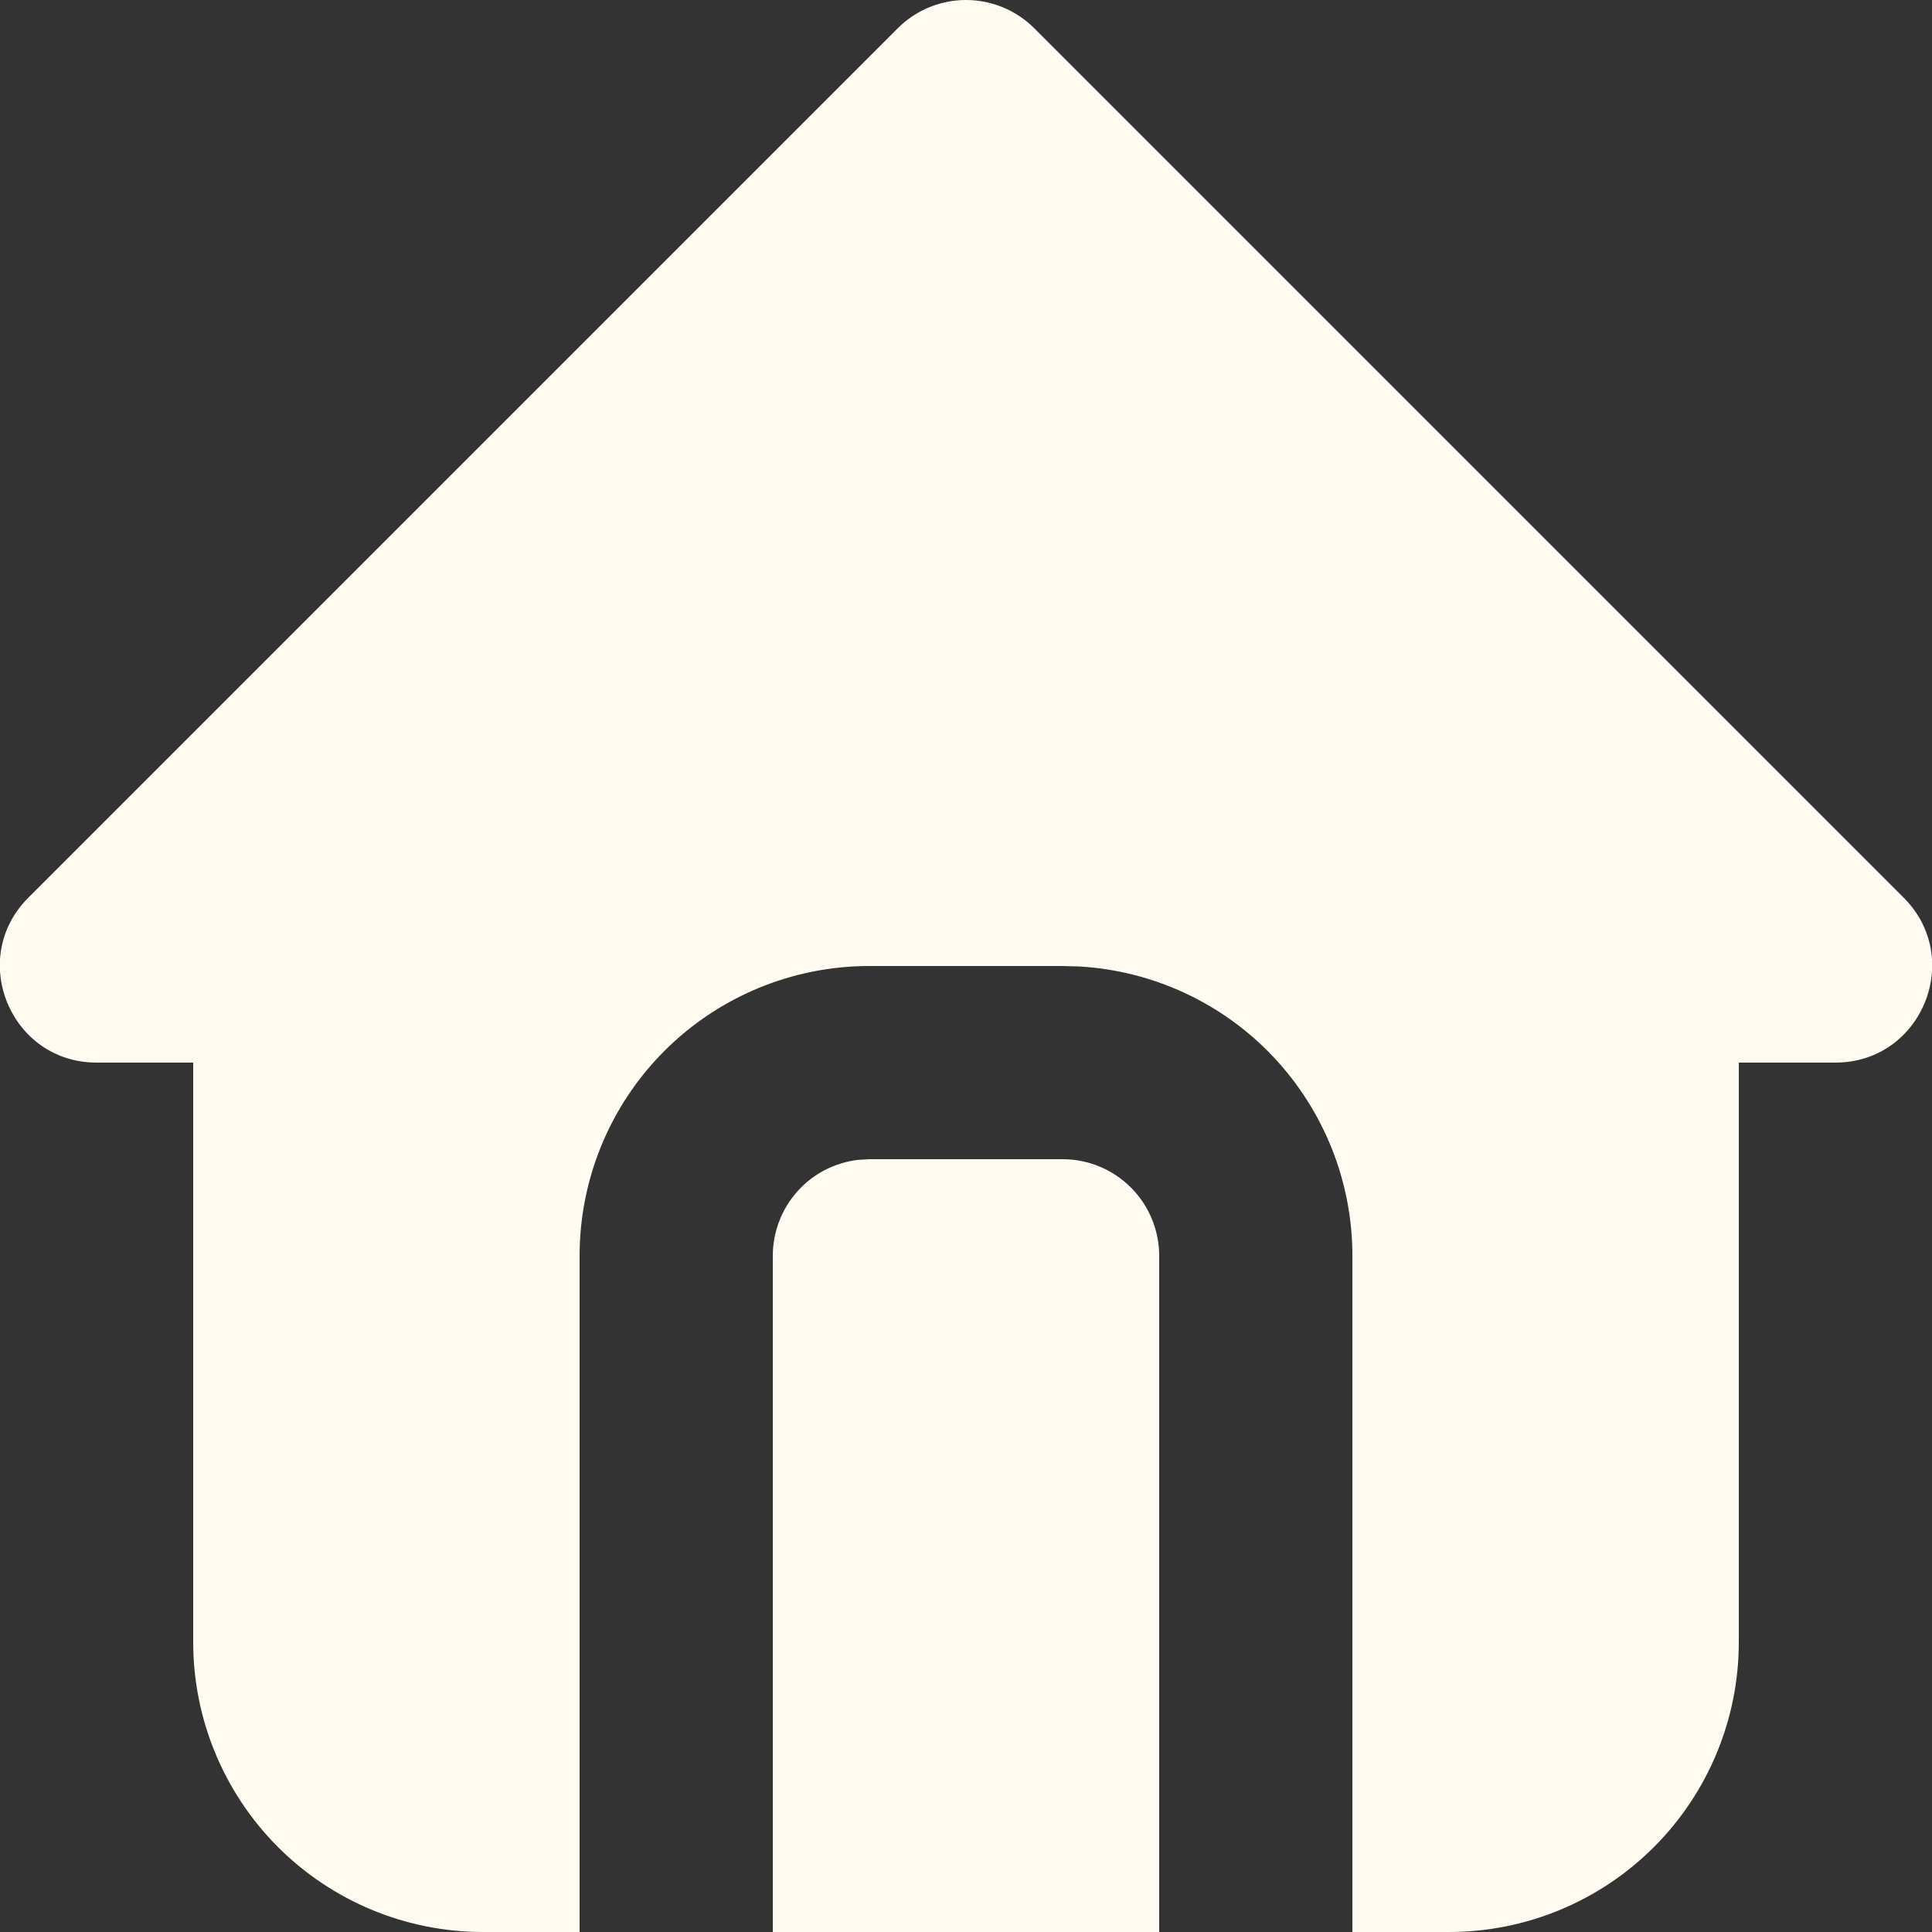 <svg width="20" height="20" viewBox="0 0 20 20" fill="none" xmlns="http://www.w3.org/2000/svg">
<rect x="0" y="0" width="20" height="20" fill="#333333" stroke="none"/>
<path d="M10.707 0.293L19.707 9.293C20.337 9.923 19.891 11 19 11H18V17C18 17.795 17.684 18.558 17.121 19.121C16.558 19.684 15.795 20 15 20H14V13C14 12.235 13.707 11.498 13.182 10.941C12.658 10.385 11.94 10.05 11.176 10.005L11 10H9C8.204 10 7.441 10.316 6.878 10.879C6.316 11.441 6 12.204 6 13V20H5C4.204 20 3.441 19.684 2.878 19.121C2.316 18.558 2 17.795 2 17V11H1C0.11 11 -0.337 9.923 0.293 9.293L9.293 0.293C9.48 0.105 9.735 0 10 0C10.265 0 10.519 0.105 10.707 0.293ZM11 12C11.265 12 11.519 12.105 11.707 12.293C11.894 12.48 12 12.735 12 13V20H8V13C8 12.755 8.09 12.518 8.253 12.335C8.415 12.152 8.64 12.035 8.883 12.007L9 12H11Z" fill="#FFFBF1"/>
</svg>
